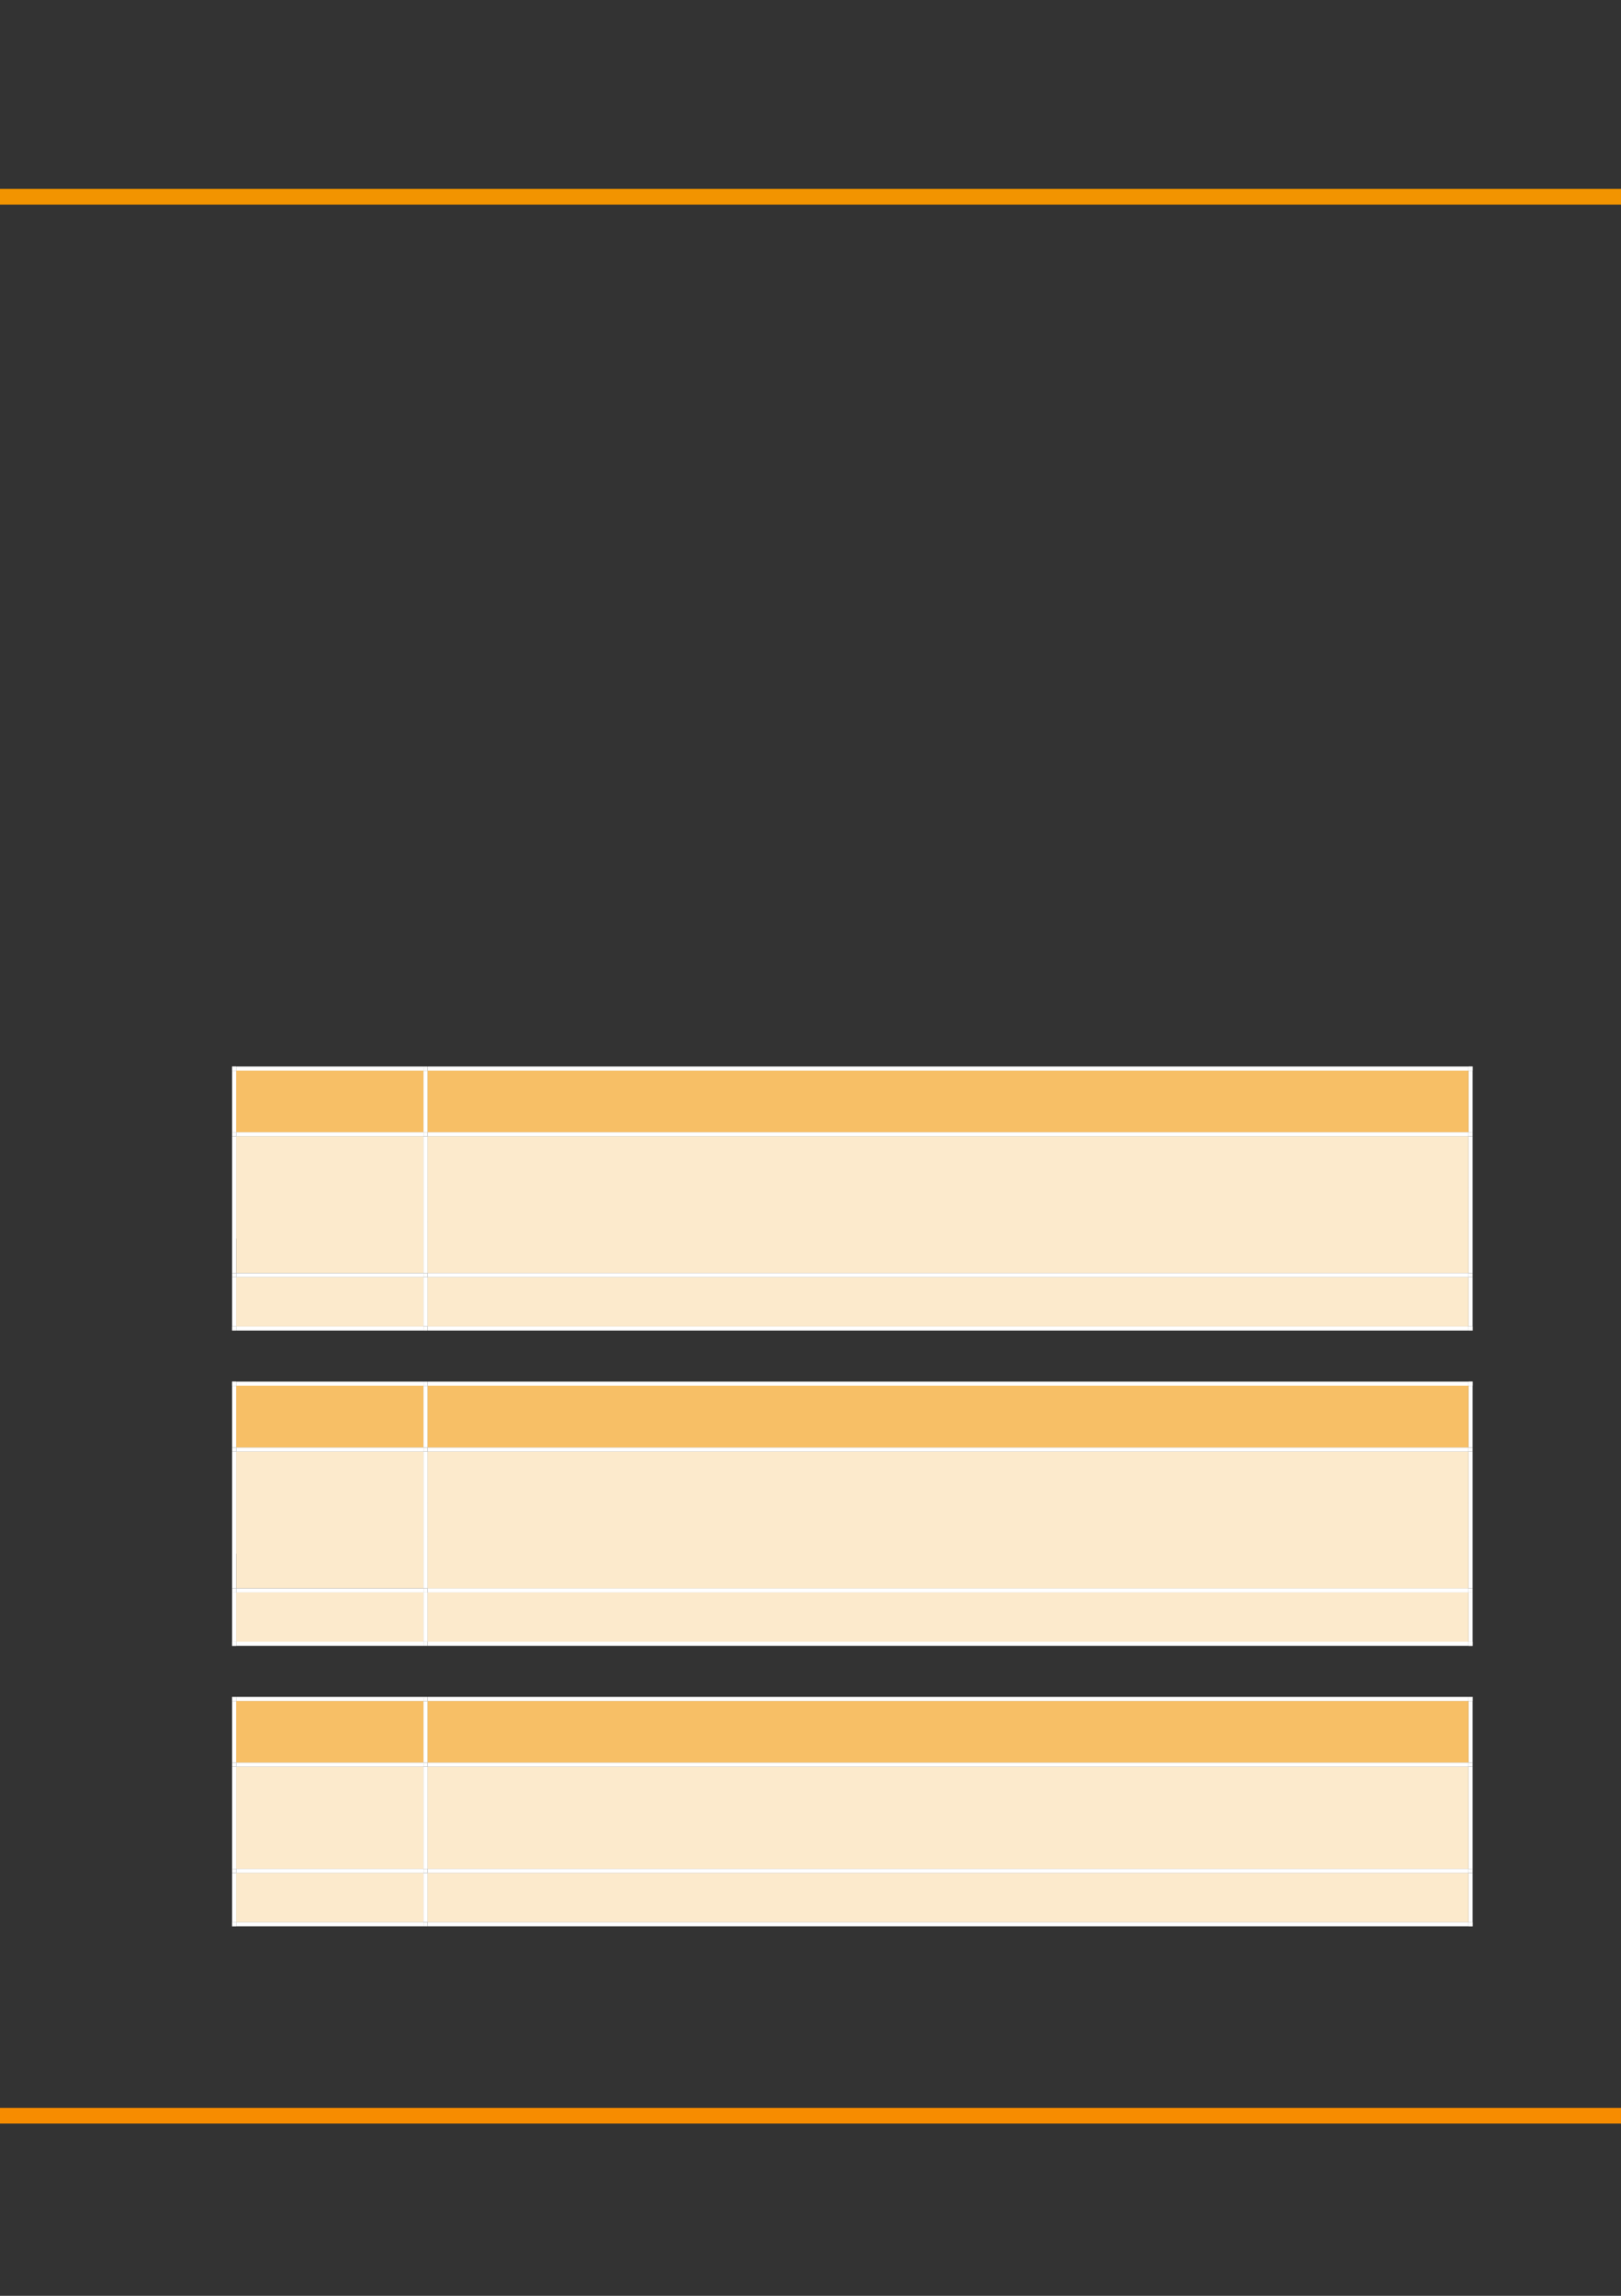 <?xml version="1.0" encoding="UTF-8" standalone="no"?>
<!DOCTYPE svg PUBLIC "-//W3C//DTD SVG 1.1//EN"
"http://www.w3.org/Graphics/SVG/1.1/DTD/svg11.dtd">
<svg viewBox="0 0 908 1286" version="1.1" xmlns="http://www.w3.org/2000/svg" xmlns:xlink="http://www.w3.org/1999/xlink">
<rect x="0" y="0" width="908" height="1286" fill="#333333" stroke="none"/>
<defs>
<clipPath id="c0_116"><path d="M-.2 1286.6V-.2H909.3V1286.6Z"/></clipPath>
<clipPath id="c1_116"><path d="M239.1 634.5V599.4H822.8v35.1Z"/></clipPath>
<clipPath id="c2_116"><path d="M239.1 713.5V636.1H822.8v77.4Z"/></clipPath>
<clipPath id="c3_116"><path d="M239.1 743.3V715.1H822.8v28.2Z"/></clipPath>
<clipPath id="c4_116"><path d="M239.1 811.1V775.9H822.8v35.2Z"/></clipPath>
<clipPath id="c5_116"><path d="M239.1 890V812.7H822.8V890Z"/></clipPath>
<clipPath id="c6_116"><path d="M239.1 919.9V891.7H822.8v28.2Z"/></clipPath>
<clipPath id="c7_116"><path d="M239.1 987.6V952.4H822.8v35.2Z"/></clipPath>
<clipPath id="c8_116"><path d="M239.1 1047.1V989.3H822.8v57.8Z"/></clipPath>
<clipPath id="c9_116"><path d="M239.1 1077v-28.2H822.8V1077Z"/></clipPath>
<style type="text/css"><![CDATA[
.g0_116{
fill: none;
stroke: #F78C00;
stroke-width: 8.784;
stroke-linejoin: round;
}
.g1_116{
fill: none;
stroke: #F29400;
stroke-width: 8.784;
stroke-linejoin: round;
}
.g2_116{
fill: #F7BF66;
}
.g3_116{
fill: #FFF;
}
.g4_116{
fill: #FCEACC;
}
]]></style>
</defs>
<g clip-path="url(#c0_116)">
<path d="M-21.2 1185.1H913.7" class="g0_116"/>
<path d="M-21.2 110.2H913.7" class="g1_116"/>
</g>
<path fill-rule="evenodd" d="M132.3 634.2H237.2V599.7H132.3v34.5Z" class="g2_116"/>
<path fill-rule="evenodd" d="M132.3 634.2H237.2V599.7H132.3v34.5Z" class="g2_116"/>
<path fill-rule="evenodd" d="M239.5 634.2h583V599.7h-583v34.5Z" class="g2_116"/>
<path clip-path="url(#c1_116)" fill-rule="evenodd" d="M239.5 634.2h583V599.7h-583v34.5Z" class="g2_116"/>
<path fill-rule="evenodd" d="M130 599.7h2.3v-2.3H130v2.3Z" class="g3_116"/>
<path fill-rule="evenodd" d="M130 599.7h2.3v-2.3H130v2.3Z" class="g3_116"/>
<path fill-rule="evenodd" d="M132.3 599.7H237.2v-2.3H132.3v2.3Z" class="g3_116"/>
<path fill-rule="evenodd" d="M237.2 599.7h2.3v-2.3h-2.3v2.3Z" class="g3_116"/>
<path fill-rule="evenodd" d="M239.5 599.7H822.6v-2.3H239.5v2.3Z" class="g3_116"/>
<path fill-rule="evenodd" d="M822.6 599.7h2.3v-2.3h-2.3v2.3Z" class="g3_116"/>
<path fill-rule="evenodd" d="M822.6 599.7h2.3v-2.3h-2.3v2.3Z" class="g3_116"/>
<path fill-rule="evenodd" d="M130 634.2h2.3V599.7H130v34.5Z" class="g3_116"/>
<path fill-rule="evenodd" d="M237.2 634.2h2.3V599.7h-2.3v34.5Z" class="g3_116"/>
<path fill-rule="evenodd" d="M822.6 634.2h2.3V599.7h-2.3v34.5Z" class="g3_116"/>
<path fill-rule="evenodd" d="M132.3 713.1H237.2V636.5H132.3v76.6Z" class="g4_116"/>
<path fill-rule="evenodd" d="M132.3 693.7H237.2V636.5H132.3v57.2Z" class="g4_116"/>
<path fill-rule="evenodd" d="M239.5 713.1h583V636.5h-583v76.6Z" class="g4_116"/>
<g clip-path="url(#c2_116)">
<path fill-rule="evenodd" d="M239.5 665.1h583V636.5h-583v28.6Z" class="g4_116"/>
<path fill-rule="evenodd" d="M239.5 684.5h583V665.1h-583v19.4Z" class="g4_116"/>
<path fill-rule="evenodd" d="M239.5 713.1h583V684.5h-583v28.6Z" class="g4_116"/>
</g>
<path fill-rule="evenodd" d="M130 636.5h2.3v-2.3H130v2.3Z" class="g3_116"/>
<path fill-rule="evenodd" d="M132.3 636.5H237.2v-2.3H132.3v2.3Z" class="g3_116"/>
<path fill-rule="evenodd" d="M237.2 636.5h2.3v-2.3h-2.3v2.3Z" class="g3_116"/>
<path fill-rule="evenodd" d="M239.5 636.5H822.6v-2.3H239.5v2.3Z" class="g3_116"/>
<path fill-rule="evenodd" d="M822.6 636.5h2.3v-2.3h-2.3v2.3Z" class="g3_116"/>
<path fill-rule="evenodd" d="M130 713.1h2.3V636.5H130v76.6Z" class="g3_116"/>
<path fill-rule="evenodd" d="M237.2 713.1h2.3V636.5h-2.3v76.6Z" class="g3_116"/>
<path fill-rule="evenodd" d="M822.6 713.1h2.3V636.5h-2.3v76.6Z" class="g3_116"/>
<path fill-rule="evenodd" d="M132.3 743H237.2V715.4H132.3V743Z" class="g4_116"/>
<path fill-rule="evenodd" d="M132.3 743H237.2V715.4H132.3V743Z" class="g4_116"/>
<path fill-rule="evenodd" d="M239.5 743h583V715.4h-583V743Z" class="g4_116"/>
<path clip-path="url(#c3_116)" fill-rule="evenodd" d="M239.5 743h583V715.4h-583V743Z" class="g4_116"/>
<path fill-rule="evenodd" d="M130 715.4h2.3v-2.3H130v2.3Z" class="g3_116"/>
<path fill-rule="evenodd" d="M132.3 715.4H237.2v-2.3H132.3v2.3Z" class="g3_116"/>
<path fill-rule="evenodd" d="M237.2 715.4h2.3v-2.3h-2.3v2.3Z" class="g3_116"/>
<path fill-rule="evenodd" d="M239.5 715.4H822.6v-2.3H239.5v2.3Z" class="g3_116"/>
<path fill-rule="evenodd" d="M822.6 715.4h2.3v-2.3h-2.3v2.3Z" class="g3_116"/>
<path fill-rule="evenodd" d="M130 743h2.3V715.4H130V743Z" class="g3_116"/>
<path fill-rule="evenodd" d="M130 745.3h2.3V743H130v2.3Z" class="g3_116"/>
<path fill-rule="evenodd" d="M130 745.3h2.3V743H130v2.3Z" class="g3_116"/>
<path fill-rule="evenodd" d="M132.3 745.3H237.2V743H132.3v2.3Z" class="g3_116"/>
<path fill-rule="evenodd" d="M237.2 743h2.3V715.4h-2.3V743Z" class="g3_116"/>
<path fill-rule="evenodd" d="M237.2 745.3h2.3V743h-2.3v2.3Z" class="g3_116"/>
<path fill-rule="evenodd" d="M239.5 745.3H822.6V743H239.5v2.3Z" class="g3_116"/>
<path fill-rule="evenodd" d="M822.6 743h2.3V715.4h-2.3V743Z" class="g3_116"/>
<path fill-rule="evenodd" d="M822.6 745.3h2.3V743h-2.3v2.3Z" class="g3_116"/>
<path fill-rule="evenodd" d="M822.6 745.3h2.3V743h-2.3v2.3Z" class="g3_116"/>
<path fill-rule="evenodd" d="M132.3 810.8H237.2V776.2H132.3v34.6Z" class="g2_116"/>
<path fill-rule="evenodd" d="M132.3 810.8H237.2V776.2H132.3v34.6Z" class="g2_116"/>
<path fill-rule="evenodd" d="M239.5 810.8h583V776.2h-583v34.6Z" class="g2_116"/>
<path clip-path="url(#c4_116)" fill-rule="evenodd" d="M239.5 810.8h583V776.2h-583v34.6Z" class="g2_116"/>
<path fill-rule="evenodd" d="M130 776.2h2.3v-2.3H130v2.3Z" class="g3_116"/>
<path fill-rule="evenodd" d="M130 776.2h2.3v-2.3H130v2.3Z" class="g3_116"/>
<path fill-rule="evenodd" d="M132.3 776.2H237.2v-2.3H132.3v2.3Z" class="g3_116"/>
<path fill-rule="evenodd" d="M237.2 776.2h2.3v-2.3h-2.3v2.3Z" class="g3_116"/>
<path fill-rule="evenodd" d="M239.5 776.2H822.6v-2.3H239.5v2.3Z" class="g3_116"/>
<path fill-rule="evenodd" d="M822.6 776.2h2.3v-2.3h-2.3v2.3Z" class="g3_116"/>
<path fill-rule="evenodd" d="M822.6 776.2h2.3v-2.3h-2.3v2.3Z" class="g3_116"/>
<path fill-rule="evenodd" d="M130 810.8h2.3V776.2H130v34.6Z" class="g3_116"/>
<path fill-rule="evenodd" d="M237.2 810.8h2.3V776.2h-2.3v34.6Z" class="g3_116"/>
<path fill-rule="evenodd" d="M822.6 810.8h2.3V776.2h-2.3v34.6Z" class="g3_116"/>
<path fill-rule="evenodd" d="M132.3 889.7H237.2V813.1H132.3v76.6Z" class="g4_116"/>
<path fill-rule="evenodd" d="M132.3 870.3H237.2V813.1H132.3v57.2Z" class="g4_116"/>
<path fill-rule="evenodd" d="M239.5 889.7h583V813.1h-583v76.6Z" class="g4_116"/>
<g clip-path="url(#c5_116)">
<path fill-rule="evenodd" d="M239.5 841.7h583V813.1h-583v28.6Z" class="g4_116"/>
<path fill-rule="evenodd" d="M239.5 861.1h583V841.7h-583v19.4Z" class="g4_116"/>
<path fill-rule="evenodd" d="M239.5 889.7h583V861.1h-583v28.6Z" class="g4_116"/>
</g>
<path fill-rule="evenodd" d="M130 813.1h2.3v-2.3H130v2.3Z" class="g3_116"/>
<path fill-rule="evenodd" d="M132.3 813.1H237.2v-2.3H132.3v2.3Z" class="g3_116"/>
<path fill-rule="evenodd" d="M237.2 813.1h2.3v-2.3h-2.3v2.3Z" class="g3_116"/>
<path fill-rule="evenodd" d="M239.5 813.1H822.6v-2.3H239.5v2.3Z" class="g3_116"/>
<path fill-rule="evenodd" d="M822.6 813.1h2.3v-2.3h-2.3v2.3Z" class="g3_116"/>
<path fill-rule="evenodd" d="M130 889.7h2.3V813.1H130v76.6Z" class="g3_116"/>
<path fill-rule="evenodd" d="M237.2 889.7h2.3V813.1h-2.3v76.6Z" class="g3_116"/>
<path fill-rule="evenodd" d="M822.6 889.7h2.3V813.1h-2.3v76.6Z" class="g3_116"/>
<path fill-rule="evenodd" d="M132.3 919.6H237.2V892H132.3v27.6Z" class="g4_116"/>
<path fill-rule="evenodd" d="M132.3 919.6H237.2V892H132.3v27.6Z" class="g4_116"/>
<path fill-rule="evenodd" d="M239.5 919.6h583V892h-583v27.6Z" class="g4_116"/>
<path clip-path="url(#c6_116)" fill-rule="evenodd" d="M239.5 919.6h583V892h-583v27.6Z" class="g4_116"/>
<path fill-rule="evenodd" d="M130 892h2.3v-2.3H130V892Z" class="g3_116"/>
<path fill-rule="evenodd" d="M132.3 892H237.2v-2.3H132.3V892Z" class="g3_116"/>
<path fill-rule="evenodd" d="M237.2 892h2.3v-2.3h-2.3V892Z" class="g3_116"/>
<path fill-rule="evenodd" d="M239.5 892H822.6v-2.3H239.5V892Z" class="g3_116"/>
<path fill-rule="evenodd" d="M822.6 892h2.3v-2.3h-2.3V892Z" class="g3_116"/>
<path fill-rule="evenodd" d="M130 919.6h2.3V892H130v27.6Z" class="g3_116"/>
<path fill-rule="evenodd" d="M130 921.9h2.3v-2.3H130v2.3Z" class="g3_116"/>
<path fill-rule="evenodd" d="M130 921.9h2.3v-2.3H130v2.3Z" class="g3_116"/>
<path fill-rule="evenodd" d="M132.3 921.9H237.2v-2.3H132.3v2.3Z" class="g3_116"/>
<path fill-rule="evenodd" d="M237.2 919.6h2.3V892h-2.3v27.6Z" class="g3_116"/>
<path fill-rule="evenodd" d="M237.2 921.9h2.3v-2.3h-2.3v2.3Z" class="g3_116"/>
<path fill-rule="evenodd" d="M239.5 921.9H822.6v-2.3H239.5v2.3Z" class="g3_116"/>
<path fill-rule="evenodd" d="M822.6 919.6h2.3V892h-2.3v27.6Z" class="g3_116"/>
<path fill-rule="evenodd" d="M822.6 921.9h2.3v-2.3h-2.3v2.3Z" class="g3_116"/>
<path fill-rule="evenodd" d="M822.6 921.9h2.3v-2.3h-2.3v2.3Z" class="g3_116"/>
<path fill-rule="evenodd" d="M132.3 987.3H237.2V952.8H132.3v34.5Z" class="g2_116"/>
<path fill-rule="evenodd" d="M132.3 987.3H237.2V952.8H132.3v34.5Z" class="g2_116"/>
<path fill-rule="evenodd" d="M239.5 987.3h583V952.8h-583v34.5Z" class="g2_116"/>
<path clip-path="url(#c7_116)" fill-rule="evenodd" d="M239.5 987.3h583V952.8h-583v34.5Z" class="g2_116"/>
<path fill-rule="evenodd" d="M130 952.8h2.3v-2.3H130v2.3Z" class="g3_116"/>
<path fill-rule="evenodd" d="M130 952.8h2.3v-2.3H130v2.3Z" class="g3_116"/>
<path fill-rule="evenodd" d="M132.3 952.8H237.2v-2.3H132.3v2.3Z" class="g3_116"/>
<path fill-rule="evenodd" d="M237.2 952.8h2.3v-2.3h-2.3v2.3Z" class="g3_116"/>
<path fill-rule="evenodd" d="M239.5 952.8H822.6v-2.3H239.5v2.3Z" class="g3_116"/>
<path fill-rule="evenodd" d="M822.6 952.8h2.3v-2.3h-2.3v2.3Z" class="g3_116"/>
<path fill-rule="evenodd" d="M822.6 952.8h2.3v-2.3h-2.3v2.3Z" class="g3_116"/>
<path fill-rule="evenodd" d="M130 987.3h2.3V952.8H130v34.5Z" class="g3_116"/>
<path fill-rule="evenodd" d="M237.2 987.3h2.3V952.8h-2.3v34.5Z" class="g3_116"/>
<path fill-rule="evenodd" d="M822.6 987.3h2.3V952.8h-2.3v34.5Z" class="g3_116"/>
<path fill-rule="evenodd" d="M132.3 1046.8H237.2V989.6H132.3v57.2Z" class="g4_116"/>
<path fill-rule="evenodd" d="M132.3 1046.8H237.2V989.6H132.3v57.2Z" class="g4_116"/>
<path fill-rule="evenodd" d="M239.5 1046.8h583V989.6h-583v57.2Z" class="g4_116"/>
<g clip-path="url(#c8_116)">
<path fill-rule="evenodd" d="M239.5 1018.2h583V989.6h-583v28.6Z" class="g4_116"/>
<path fill-rule="evenodd" d="M239.5 1046.8h583v-28.6h-583v28.6Z" class="g4_116"/>
</g>
<path fill-rule="evenodd" d="M130 989.6h2.3v-2.3H130v2.3Z" class="g3_116"/>
<path fill-rule="evenodd" d="M132.3 989.6H237.2v-2.3H132.3v2.3Z" class="g3_116"/>
<path fill-rule="evenodd" d="M237.2 989.6h2.3v-2.3h-2.3v2.3Z" class="g3_116"/>
<path fill-rule="evenodd" d="M239.5 989.6H822.6v-2.3H239.5v2.3Z" class="g3_116"/>
<path fill-rule="evenodd" d="M822.6 989.6h2.3v-2.3h-2.3v2.3Z" class="g3_116"/>
<path fill-rule="evenodd" d="M130 1046.8h2.3V989.6H130v57.2Z" class="g3_116"/>
<path fill-rule="evenodd" d="M237.2 1046.8h2.3V989.6h-2.3v57.2Z" class="g3_116"/>
<path fill-rule="evenodd" d="M822.6 1046.8h2.3V989.6h-2.3v57.2Z" class="g3_116"/>
<path fill-rule="evenodd" d="M132.3 1076.7H237.2v-27.6H132.3v27.6Z" class="g4_116"/>
<path fill-rule="evenodd" d="M132.3 1076.7H237.2v-27.6H132.3v27.6Z" class="g4_116"/>
<path fill-rule="evenodd" d="M239.5 1076.7h583v-27.6h-583v27.6Z" class="g4_116"/>
<path clip-path="url(#c9_116)" fill-rule="evenodd" d="M239.5 1076.7h583v-27.6h-583v27.6Z" class="g4_116"/>
<path fill-rule="evenodd" d="M130 1049.1h2.3v-2.3H130v2.3Z" class="g3_116"/>
<path fill-rule="evenodd" d="M132.3 1049.1H237.2v-2.3H132.3v2.3Z" class="g3_116"/>
<path fill-rule="evenodd" d="M237.2 1049.1h2.3v-2.3h-2.3v2.3Z" class="g3_116"/>
<path fill-rule="evenodd" d="M239.5 1049.1H822.6v-2.3H239.5v2.3Z" class="g3_116"/>
<path fill-rule="evenodd" d="M822.6 1049.1h2.3v-2.3h-2.3v2.3Z" class="g3_116"/>
<path fill-rule="evenodd" d="M130 1076.7h2.3v-27.6H130v27.6Z" class="g3_116"/>
<path fill-rule="evenodd" d="M130 1079h2.3v-2.3H130v2.3Z" class="g3_116"/>
<path fill-rule="evenodd" d="M130 1079h2.3v-2.3H130v2.3Z" class="g3_116"/>
<path fill-rule="evenodd" d="M132.3 1079H237.2v-2.3H132.3v2.3Z" class="g3_116"/>
<path fill-rule="evenodd" d="M237.2 1076.7h2.3v-27.6h-2.3v27.6Z" class="g3_116"/>
<path fill-rule="evenodd" d="M237.2 1079h2.3v-2.3h-2.3v2.3Z" class="g3_116"/>
<path fill-rule="evenodd" d="M239.5 1079H822.6v-2.3H239.5v2.3Z" class="g3_116"/>
<path fill-rule="evenodd" d="M822.6 1076.7h2.3v-27.6h-2.3v27.6Z" class="g3_116"/>
<path fill-rule="evenodd" d="M822.6 1079h2.3v-2.3h-2.3v2.3Z" class="g3_116"/>
<path fill-rule="evenodd" d="M822.6 1079h2.3v-2.3h-2.3v2.3Z" class="g3_116"/>
</svg>